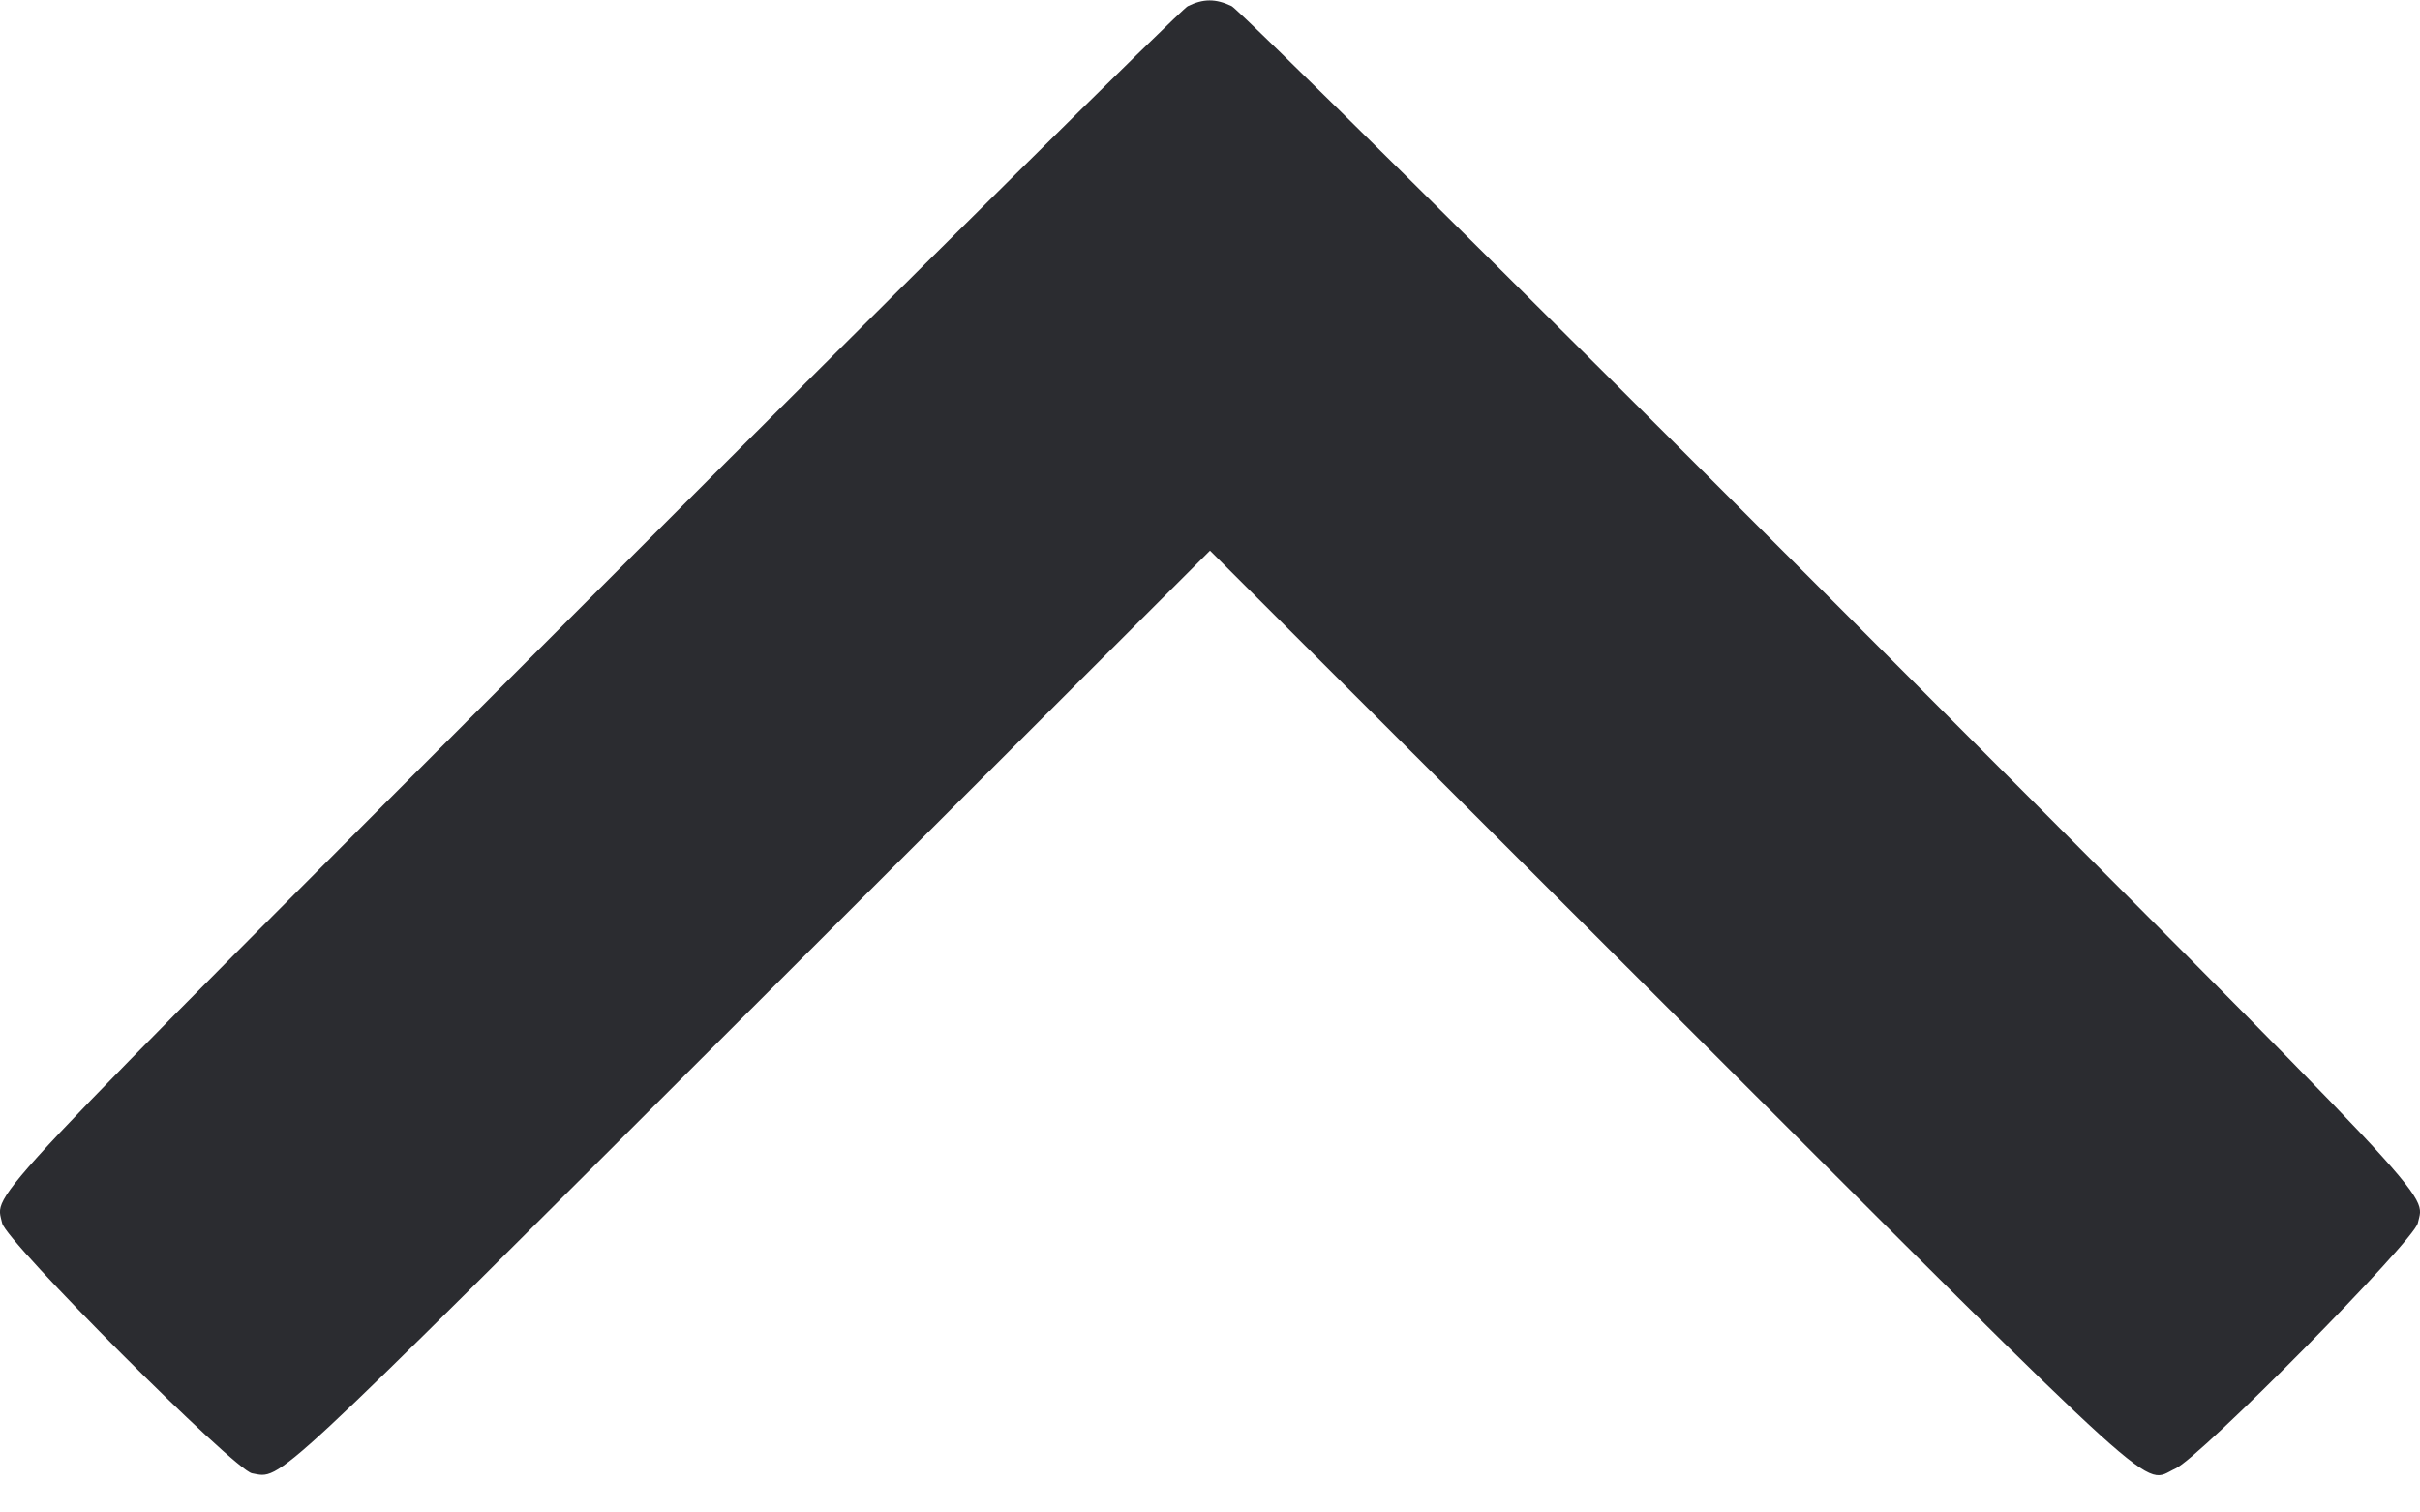 <svg width="48" height="30" viewBox="0 0 48 30" fill="none" xmlns="http://www.w3.org/2000/svg"><path d="M23.558 0.123 C 23.425 0.189,18.091 5.471,11.706 11.861 C -0.625 24.201,-0.090 23.631,0.042 24.260 C 0.119 24.628,4.645 29.159,5.000 29.223 C 5.593 29.331,5.263 29.638,14.860 20.052 L 24.000 10.922 33.140 20.051 C 43.134 30.034,42.475 29.435,43.149 29.129 C 43.644 28.905,47.882 24.613,47.957 24.260 C 48.091 23.633,48.627 24.203,36.293 11.860 C 29.906 5.469,24.567 0.186,24.428 0.120 C 24.112 -0.030,23.867 -0.030,23.558 0.123 " fill="#2B2C30" stroke="none" fill-rule="evenodd"></path></svg>